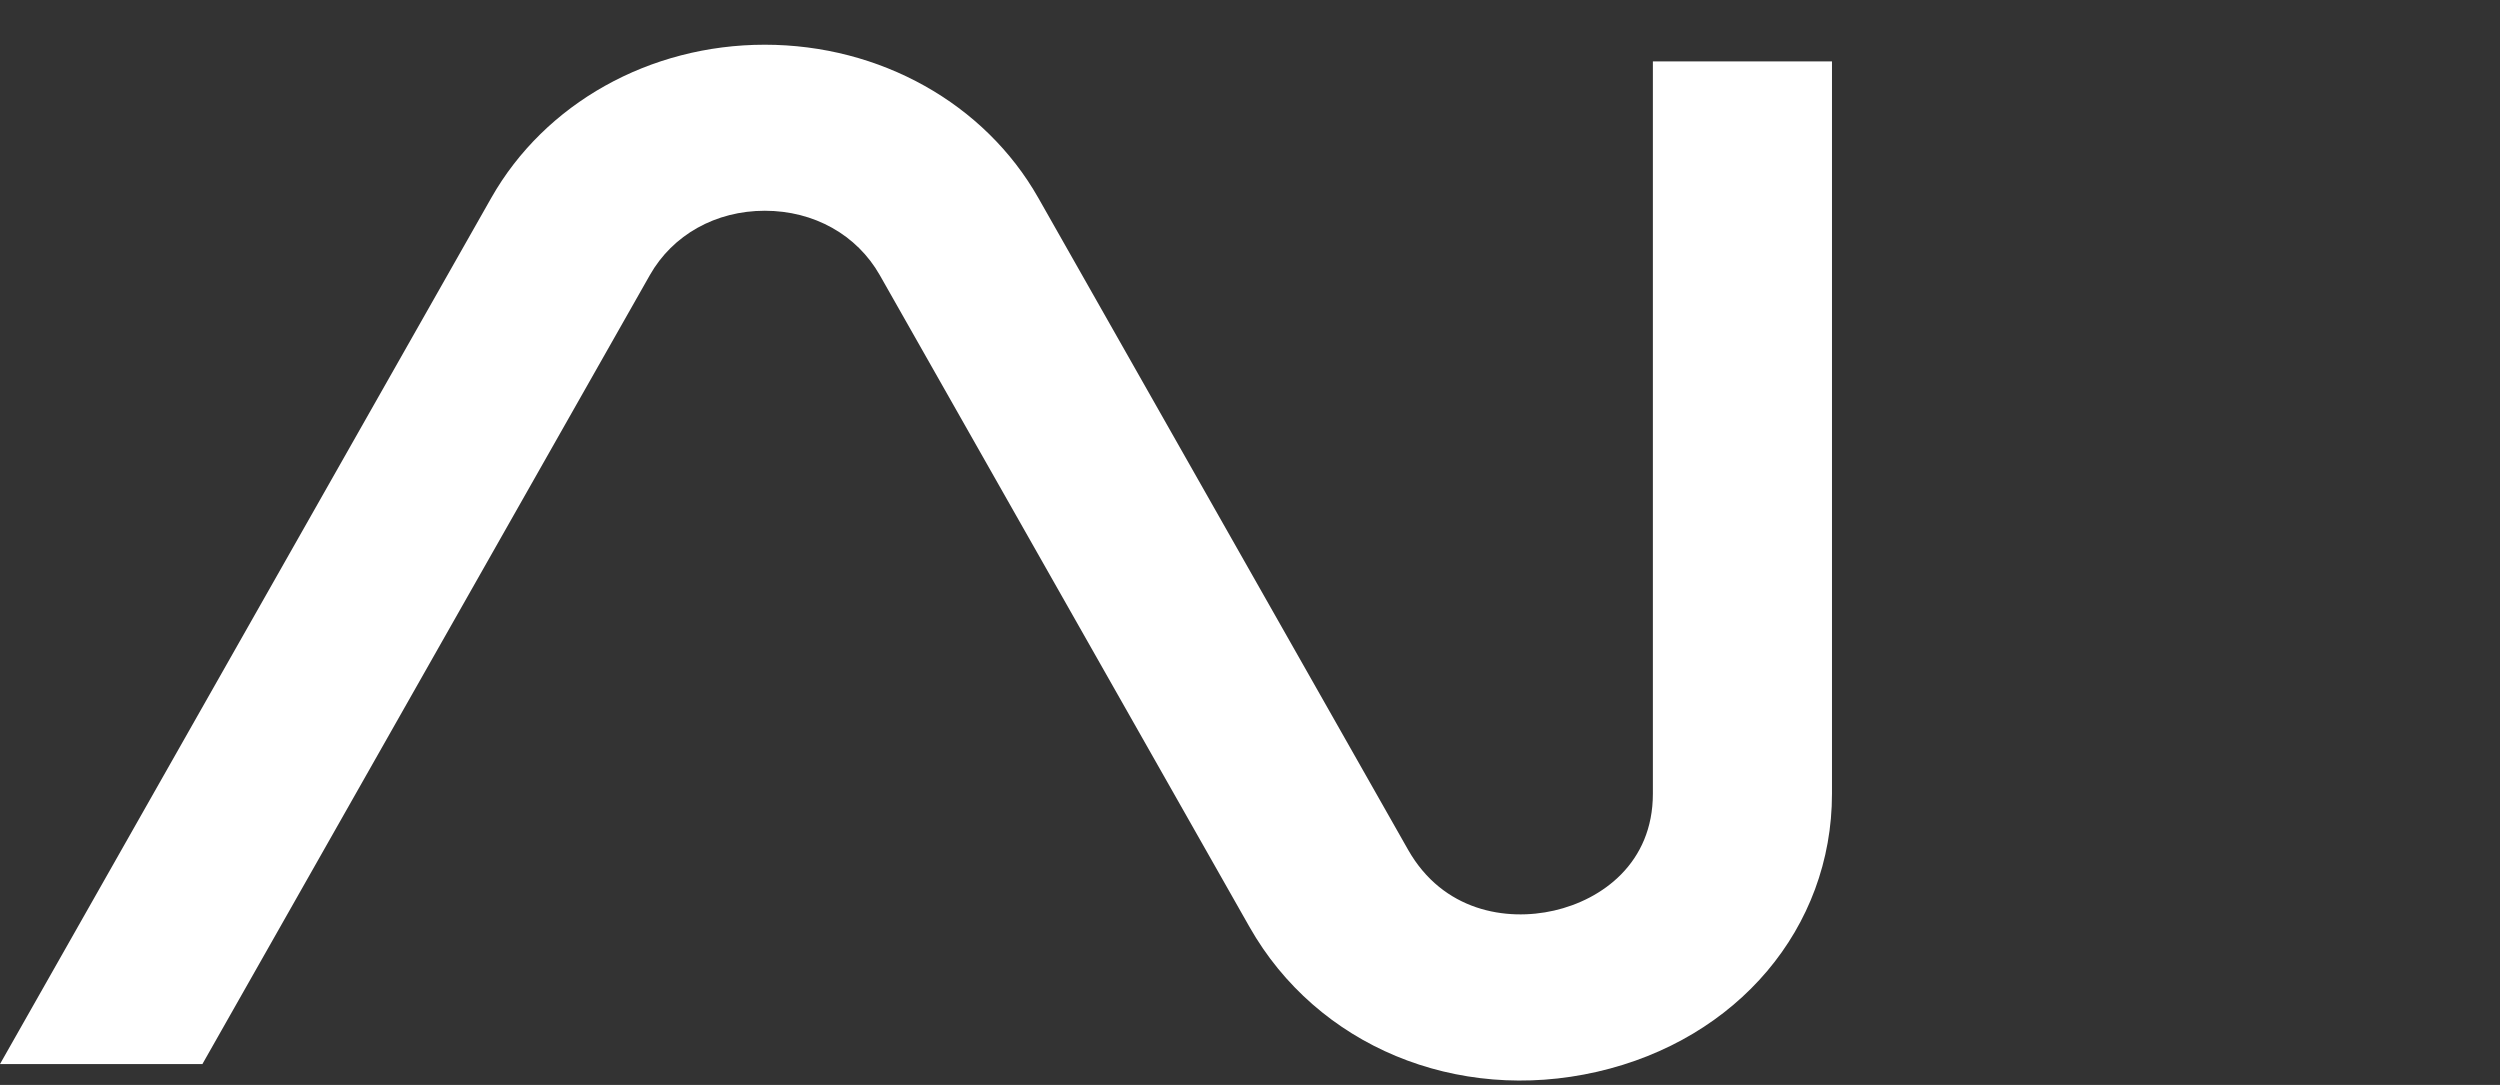 <svg xmlns="http://www.w3.org/2000/svg" width="53" height="23" viewBox="0 0 53 23" fill="none">
    <rect x="0" y="0" width="53" height="23" fill="#333333" stroke="none"/>
    <path d="M35.041 1.301V16.827C35.041 18.3 33.959 19.073 32.947 19.304C31.936 19.536 30.591 19.319 29.851 18.014L22.012 4.195C20.876 2.192 18.655 0.948 16.213 0.948C13.772 0.948 11.551 2.192 10.415 4.195L0 22.558H4.291L13.777 5.832C14.261 4.978 15.173 4.468 16.214 4.468C17.256 4.468 18.166 4.978 18.651 5.832L26.49 19.652C27.917 22.17 30.879 23.404 33.857 22.722C36.837 22.04 38.838 19.671 38.838 16.827V1.301H35.041Z" fill="white"/>
</svg>